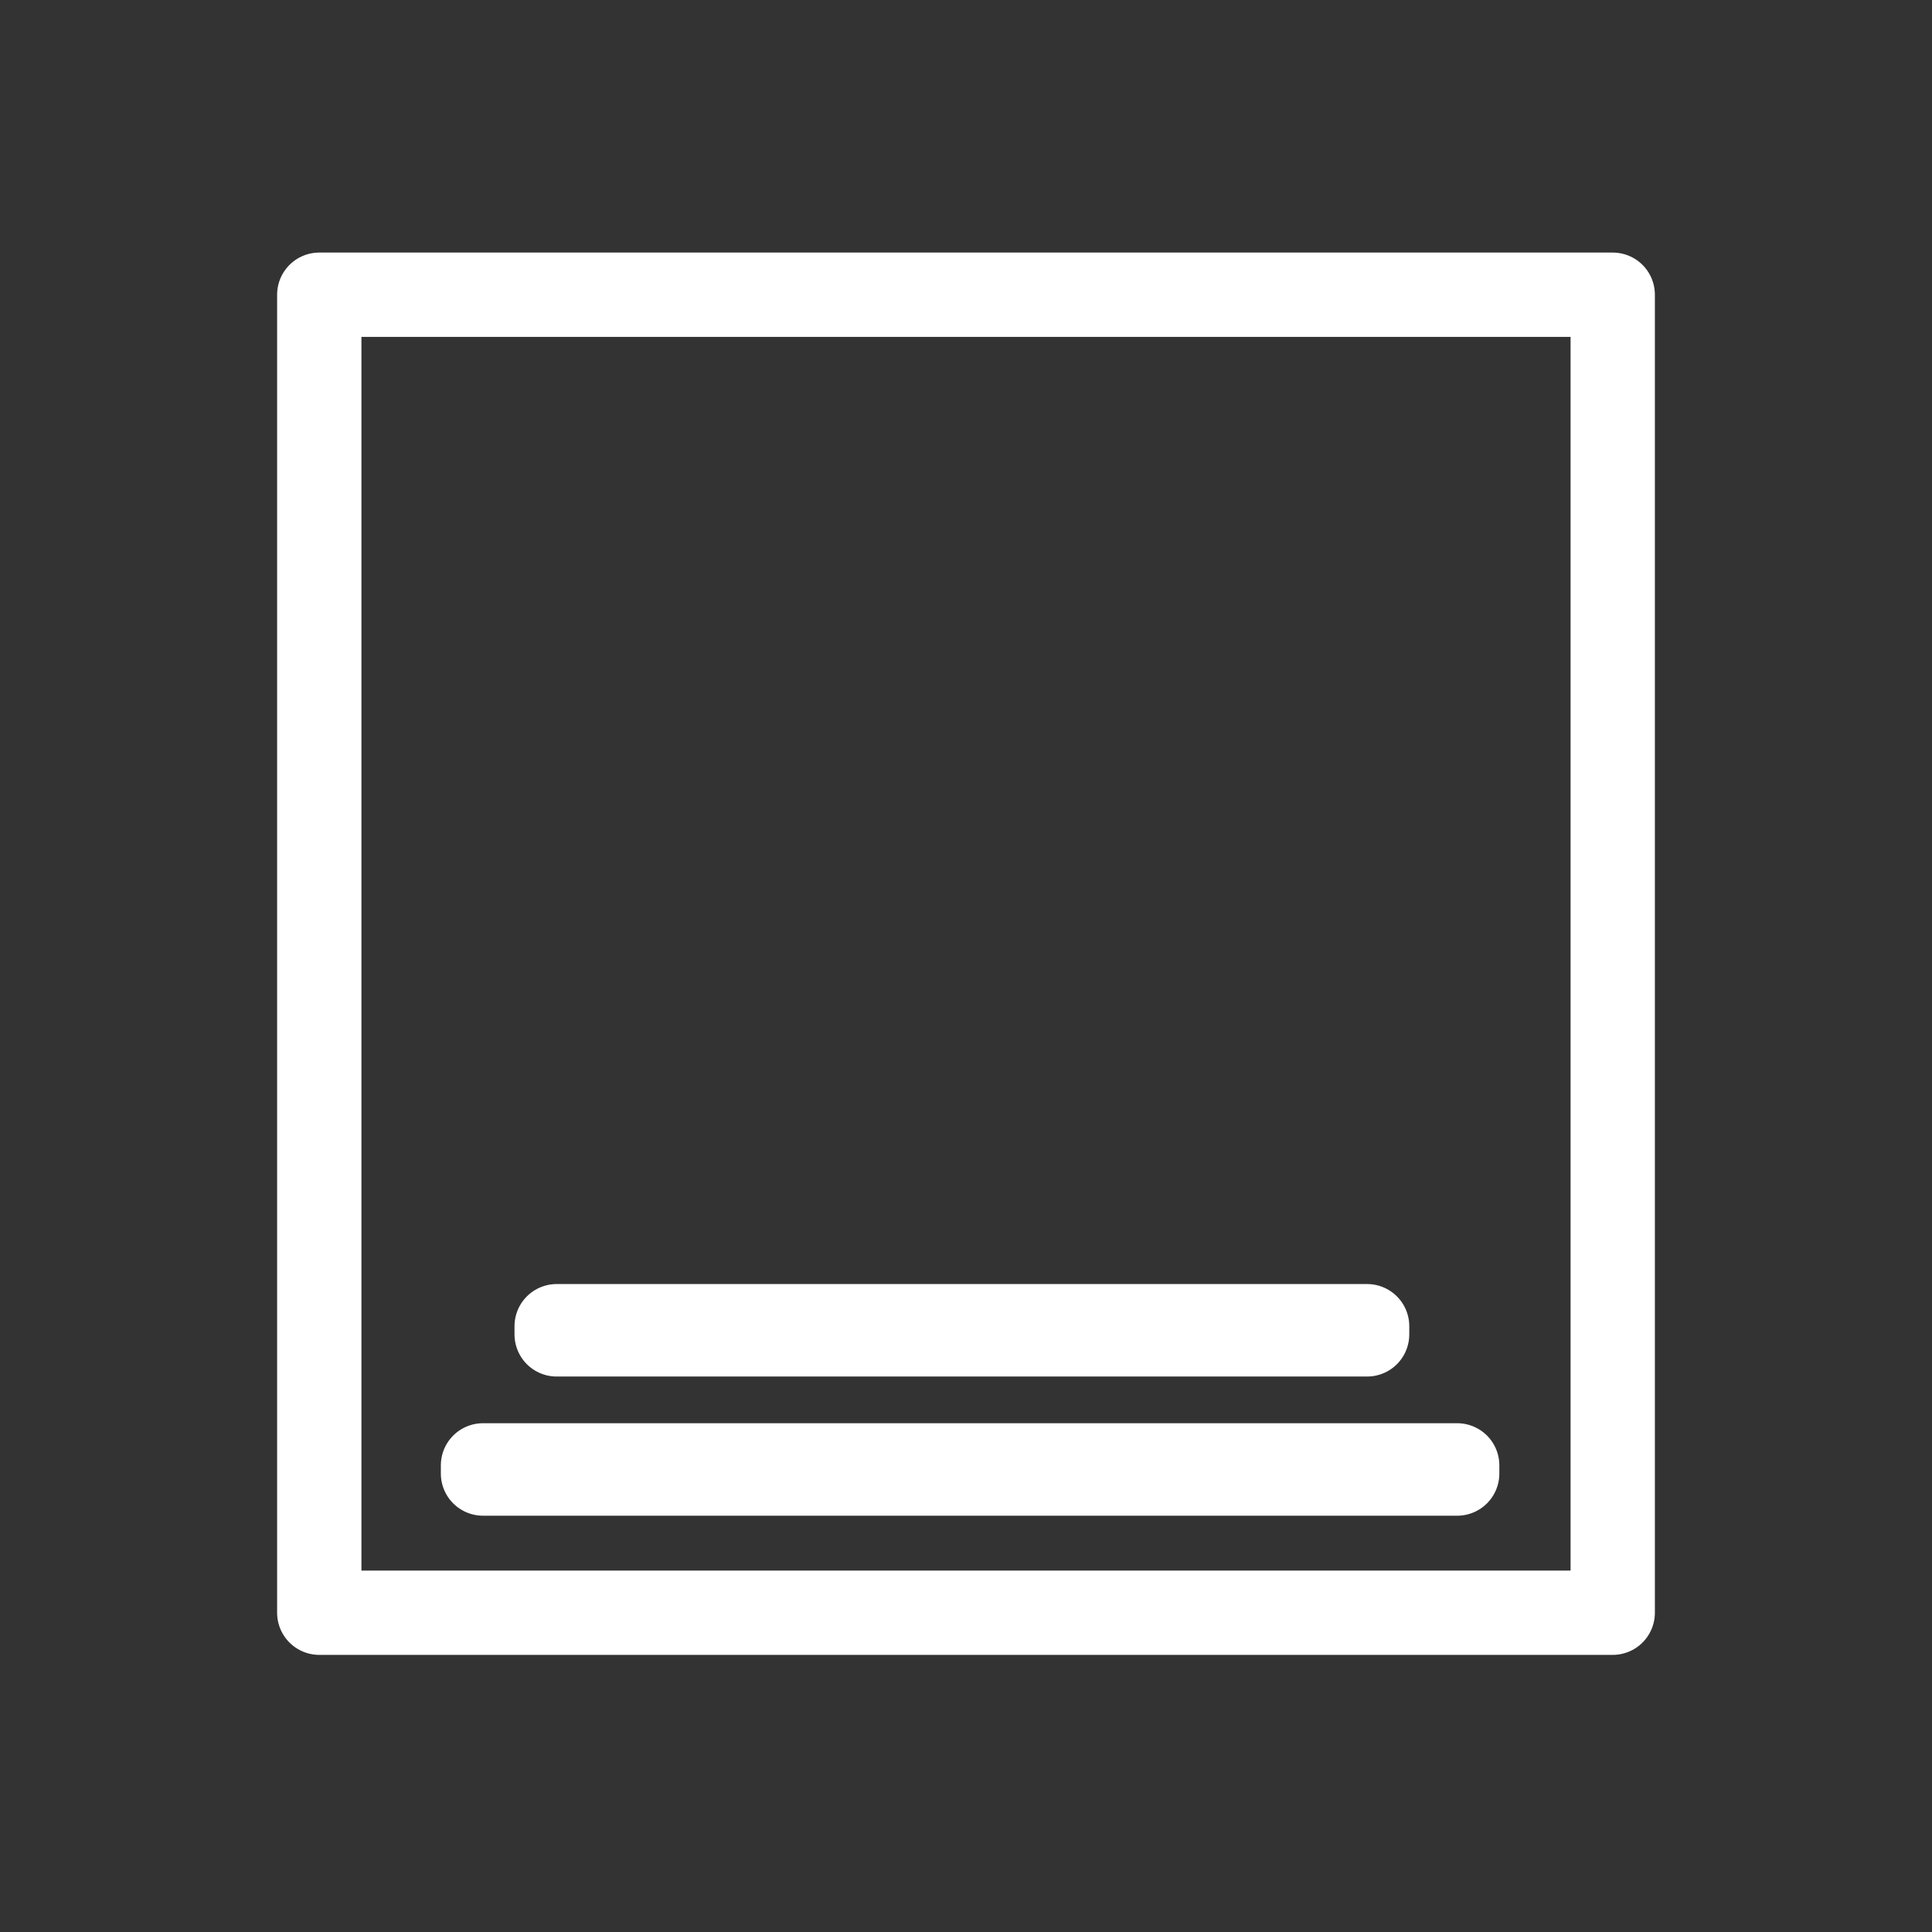<svg xmlns="http://www.w3.org/2000/svg" xmlns:svg="http://www.w3.org/2000/svg" id="svg2" width="55" height="55" x="0" y="0" enable-background="new 0 0 55 55" version="1.1" viewBox="0 0 55 55" xml:space="preserve"><rect x="0" y="0" width="55" height="55" fill="#333333" stroke="none"/><rect style="fill:none;fill-opacity:1;stroke:#fff;stroke-width:2.4;stroke-linecap:round;stroke-linejoin:round;stroke-miterlimit:4;stroke-opacity:1;stroke-dasharray:none;stroke-dashoffset:0" id="rect2990" width="36.822" height="37.521" x="9.089" y="8.39"/><rect style="fill:none;stroke:#fff;stroke-width:2.4;stroke-linecap:round;stroke-linejoin:round;stroke-miterlimit:4;stroke-opacity:1;stroke-dasharray:none;stroke-dashoffset:0" id="rect3764" width="27.733" height=".233" x="13.75" y="41.716"/><rect style="fill:none;stroke:#fff;stroke-width:2.4;stroke-linecap:round;stroke-linejoin:round;stroke-miterlimit:4;stroke-opacity:1;stroke-dasharray:none;stroke-dashoffset:0" id="rect3766" width="23.072" height=".233" x="15.847" y="37.754"/></svg>